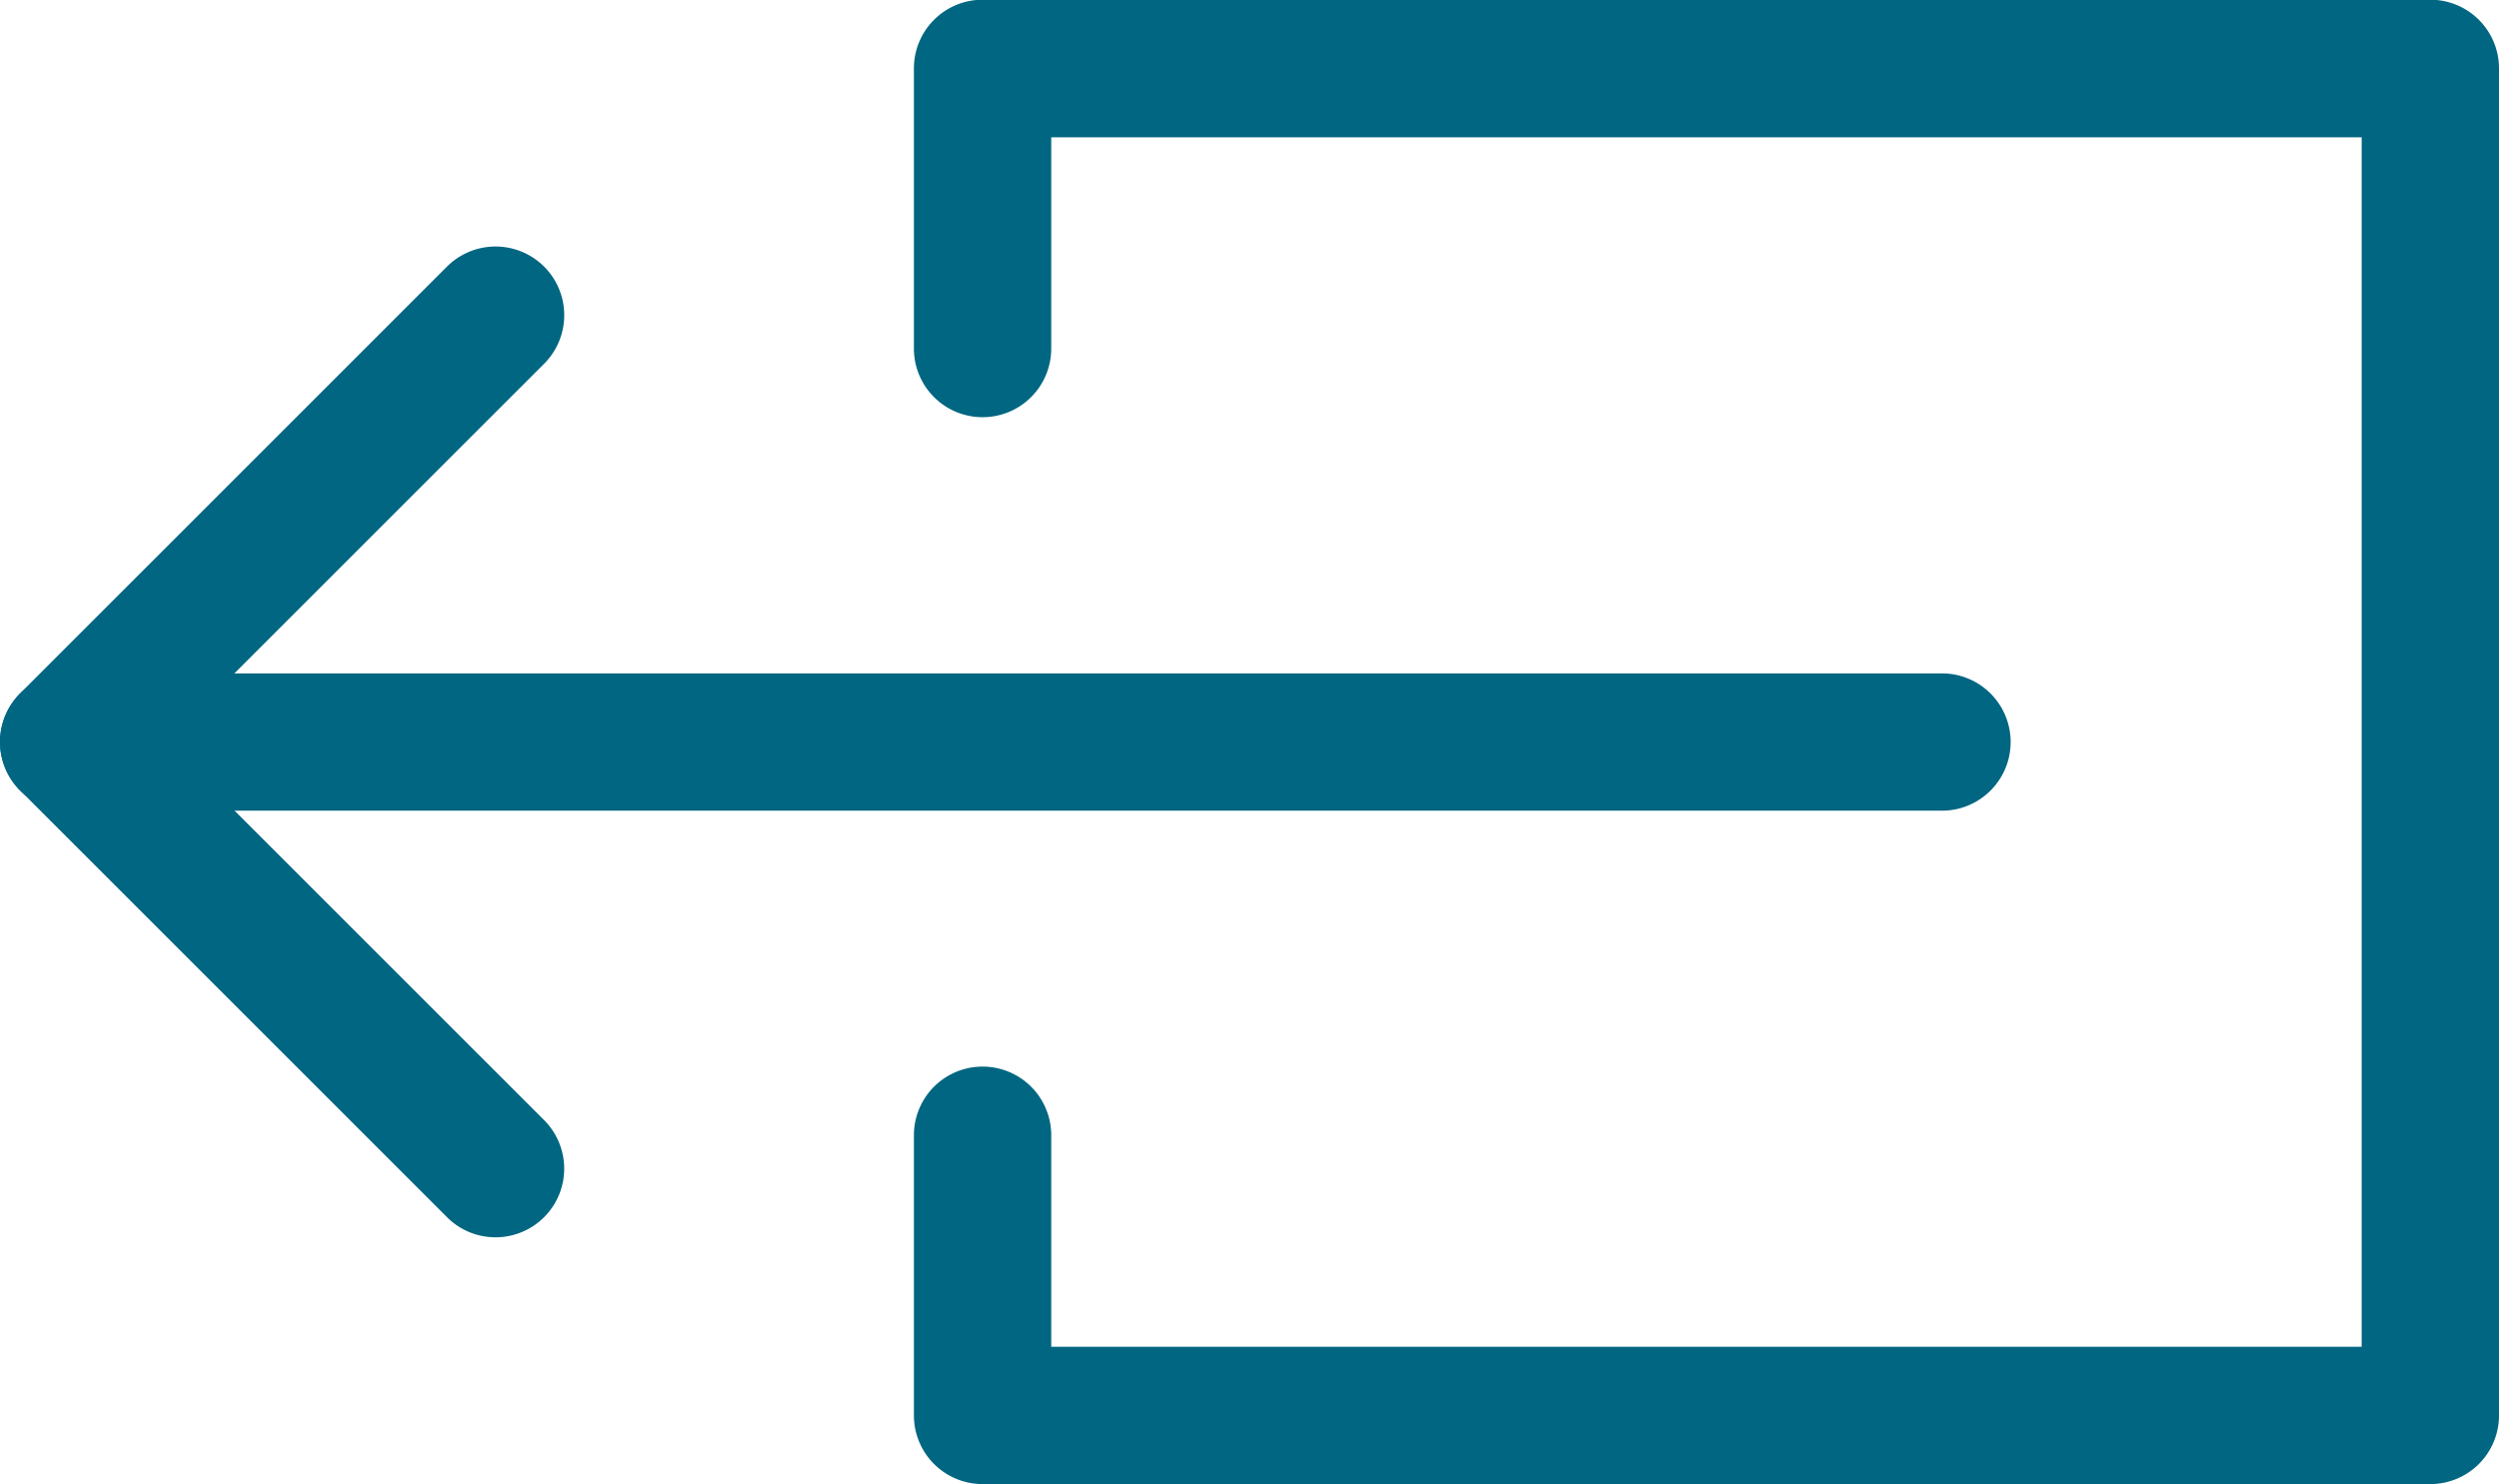 <svg xmlns="http://www.w3.org/2000/svg" width="27.295" height="16.213" viewBox="0 0 27.295 16.213"><g transform="translate(0.75 0.75)"><path d="M409.957,444.306H394.144a.75.75,0,0,1-.75-.75v-3.061a.75.75,0,0,1,1.5,0v2.311h14.313V429.592H394.894V431.9a.75.75,0,0,1-1.5,0v-3.061a.75.75,0,0,1,.75-.75h15.813a.75.75,0,0,1,.75.75v14.713A.75.75,0,0,1,409.957,444.306Z" transform="translate(-384.162 -428.842)" fill="#006681"/><path d="M20.461.75H0A.75.75,0,0,1-.75,0,.75.75,0,0,1,0-.75H20.461a.75.75,0,0,1,.75.75A.75.75,0,0,1,20.461.75Z" transform="translate(0 7.357)" fill="#006681"/><path d="M391.086,441a.748.748,0,0,1-.53-.22l-4.662-4.662a.75.75,0,0,1,0-1.061l4.662-4.662a.75.75,0,0,1,1.061,1.061l-4.132,4.132,4.132,4.132a.75.75,0,0,1-.53,1.28Z" transform="translate(-386.424 -428.232)" fill="#006681"/></g></svg>